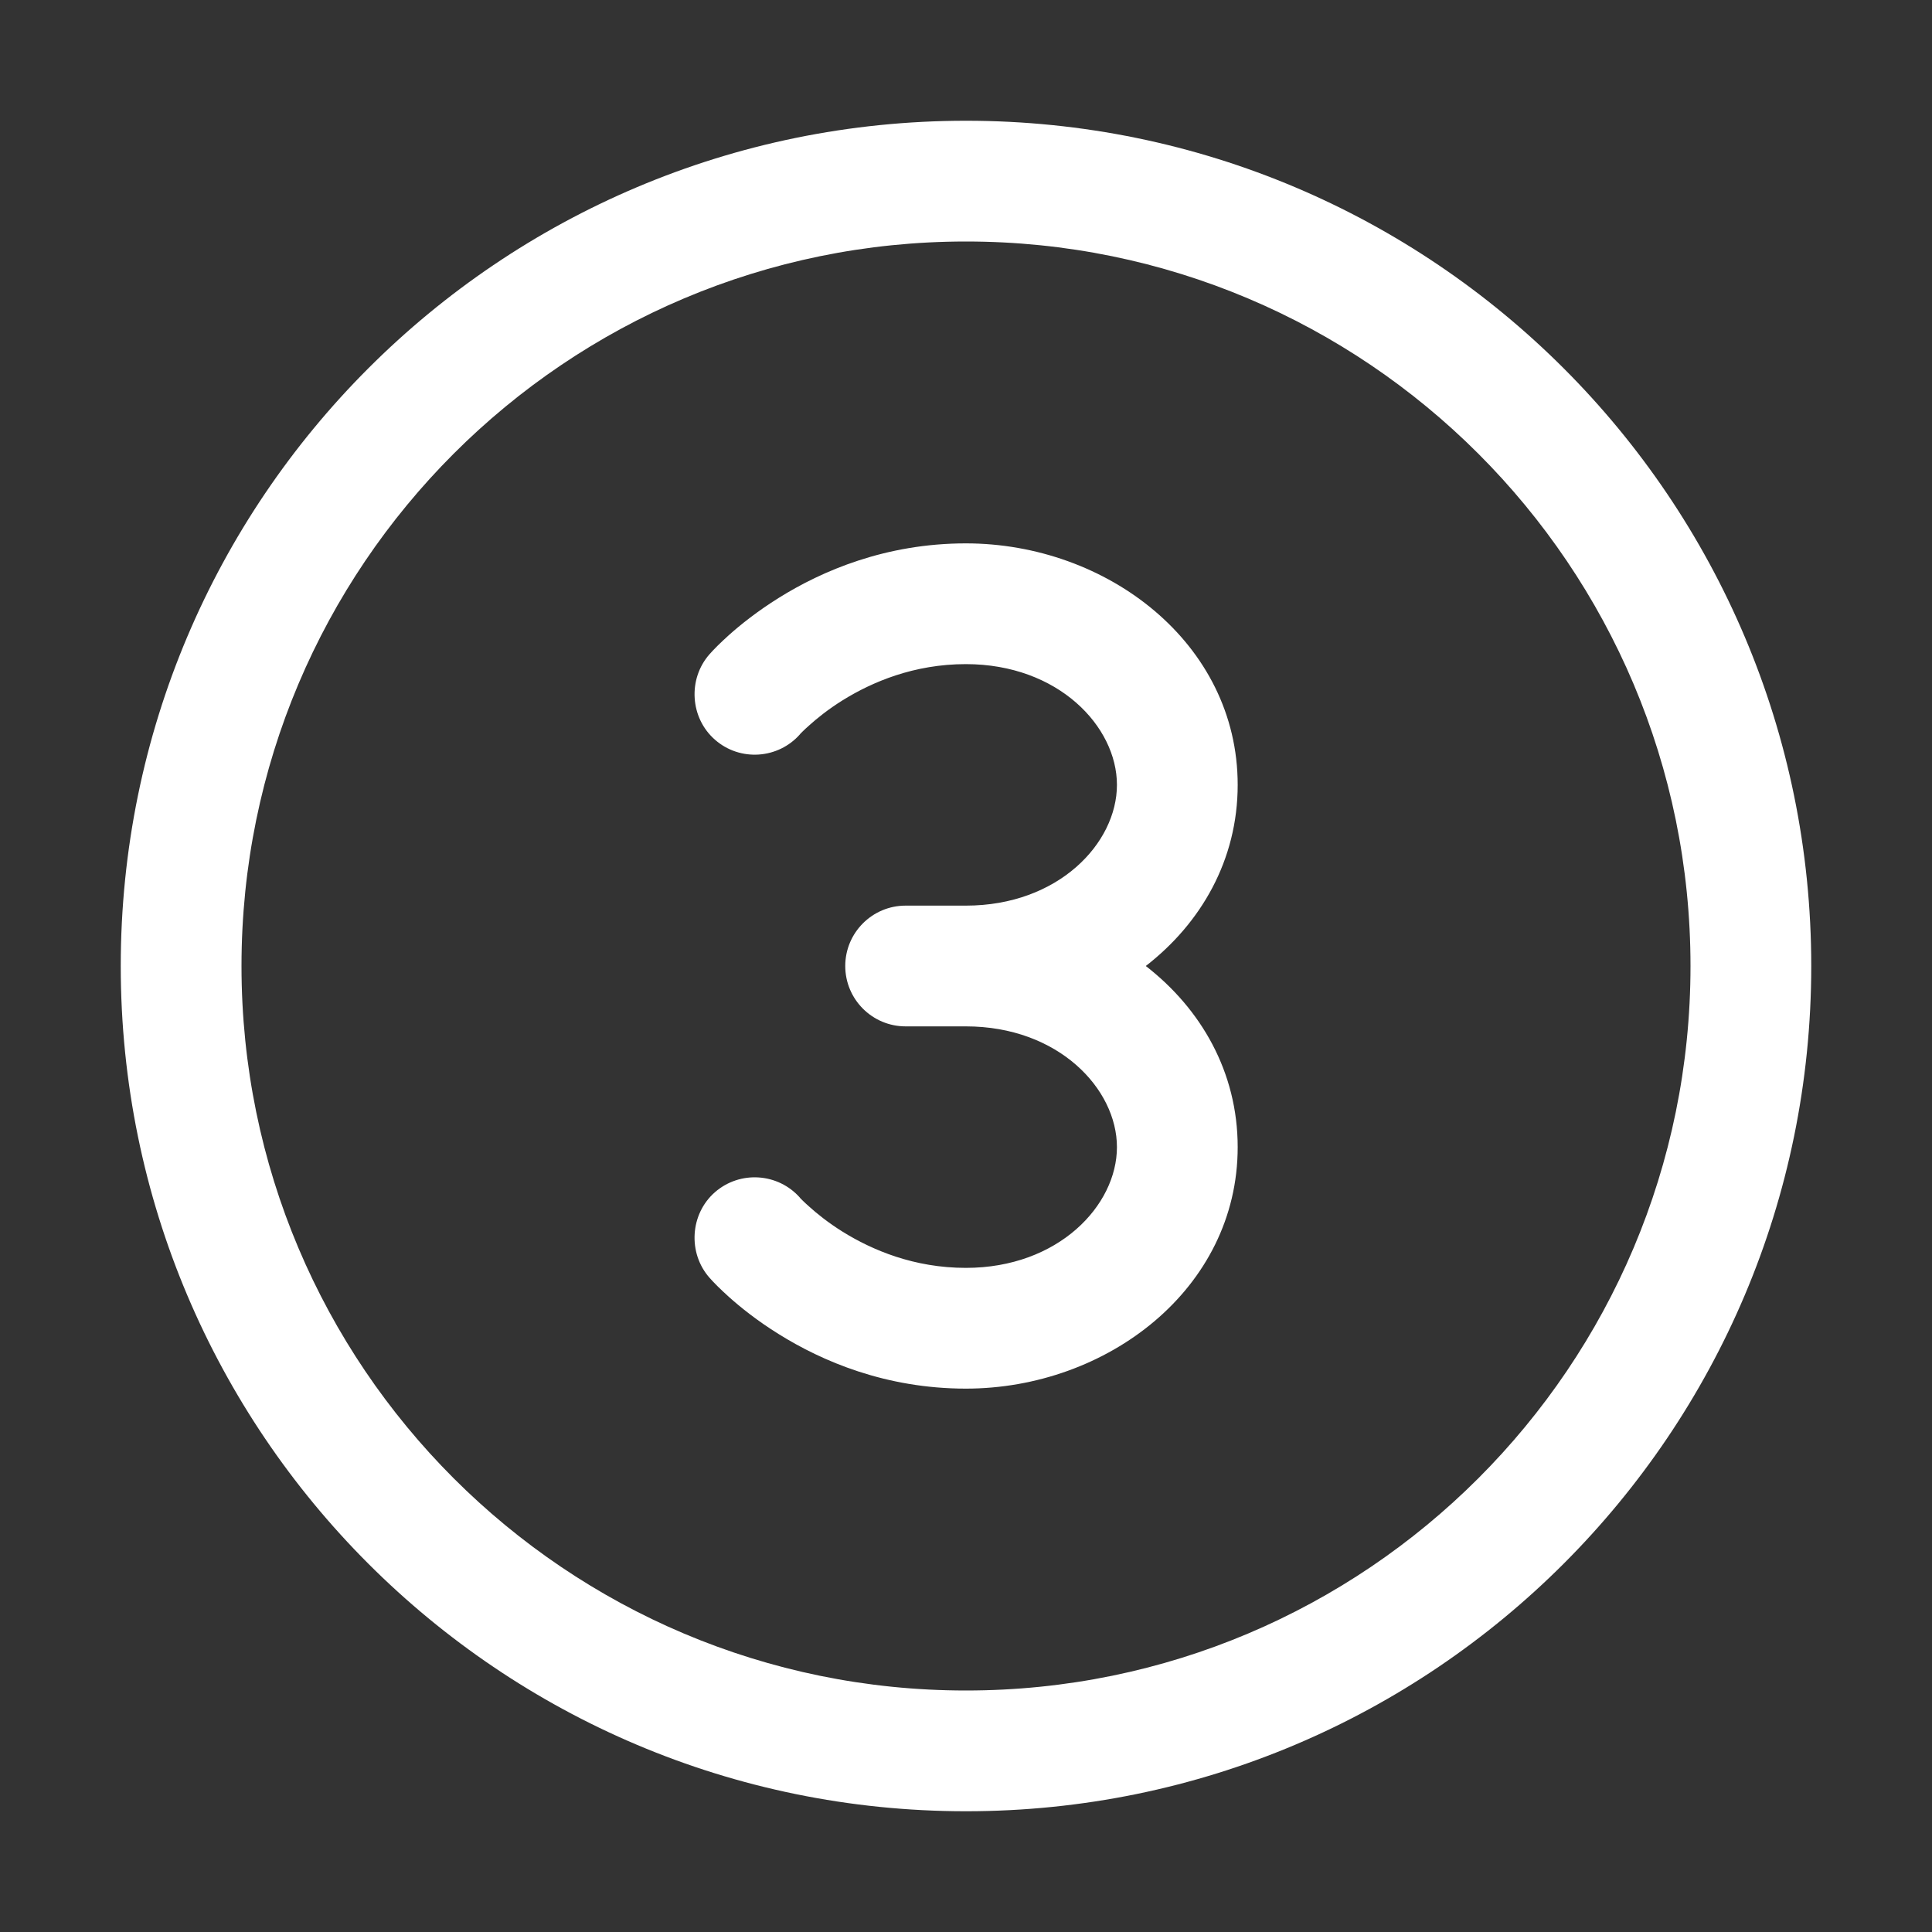 <svg width="16" height="16" viewBox="0 0 16 16" fill="none" xmlns="http://www.w3.org/2000/svg">
<rect x="0" y="0" width="16" height="16" fill="#333333" stroke="none"/>
<path d="M2 8C2 4.686 4.686 2 8 2C11.314 2 14 4.686 14 8C14 11.314 11.314 14 8 14C4.686 14 2 11.314 2 8ZM8 1C4.134 1 1 4.134 1 8C1 11.866 4.134 15 8 15C11.866 15 15 11.866 15 8C15 4.134 11.866 1 8 1ZM6.703 6.006C6.657 6.046 6.625 6.08 6.625 6.08L6.626 6.08C6.444 6.287 6.128 6.308 5.921 6.126C5.714 5.945 5.695 5.623 5.876 5.418C5.917 5.372 5.96 5.329 6.036 5.26C6.132 5.174 6.272 5.062 6.45 4.951C6.807 4.728 7.335 4.5 7.999 4.5C9.167 4.5 10.25 5.326 10.25 6.5C10.25 7.121 9.947 7.645 9.489 8C9.947 8.355 10.25 8.879 10.25 9.5C10.25 10.674 9.167 11.5 7.999 11.5C7.335 11.5 6.807 11.272 6.45 11.049C6.271 10.938 6.132 10.826 6.036 10.74C5.96 10.671 5.917 10.628 5.876 10.582C5.695 10.377 5.714 10.055 5.92 9.874C6.128 9.692 6.444 9.713 6.626 9.92L6.625 9.92C6.625 9.92 6.657 9.954 6.703 9.994C6.764 10.049 6.857 10.125 6.979 10.201C7.224 10.353 7.57 10.5 7.999 10.5C8.765 10.5 9.25 9.983 9.25 9.5C9.25 9.017 8.765 8.5 7.999 8.5H7.5C7.224 8.5 7 8.276 7 8C7 7.724 7.224 7.5 7.5 7.5H7.999C8.765 7.5 9.25 6.983 9.25 6.5C9.25 6.017 8.765 5.5 7.999 5.5C7.57 5.5 7.224 5.647 6.979 5.799C6.857 5.875 6.764 5.951 6.703 6.006Z" fill="#ffffff"/>
</svg>
